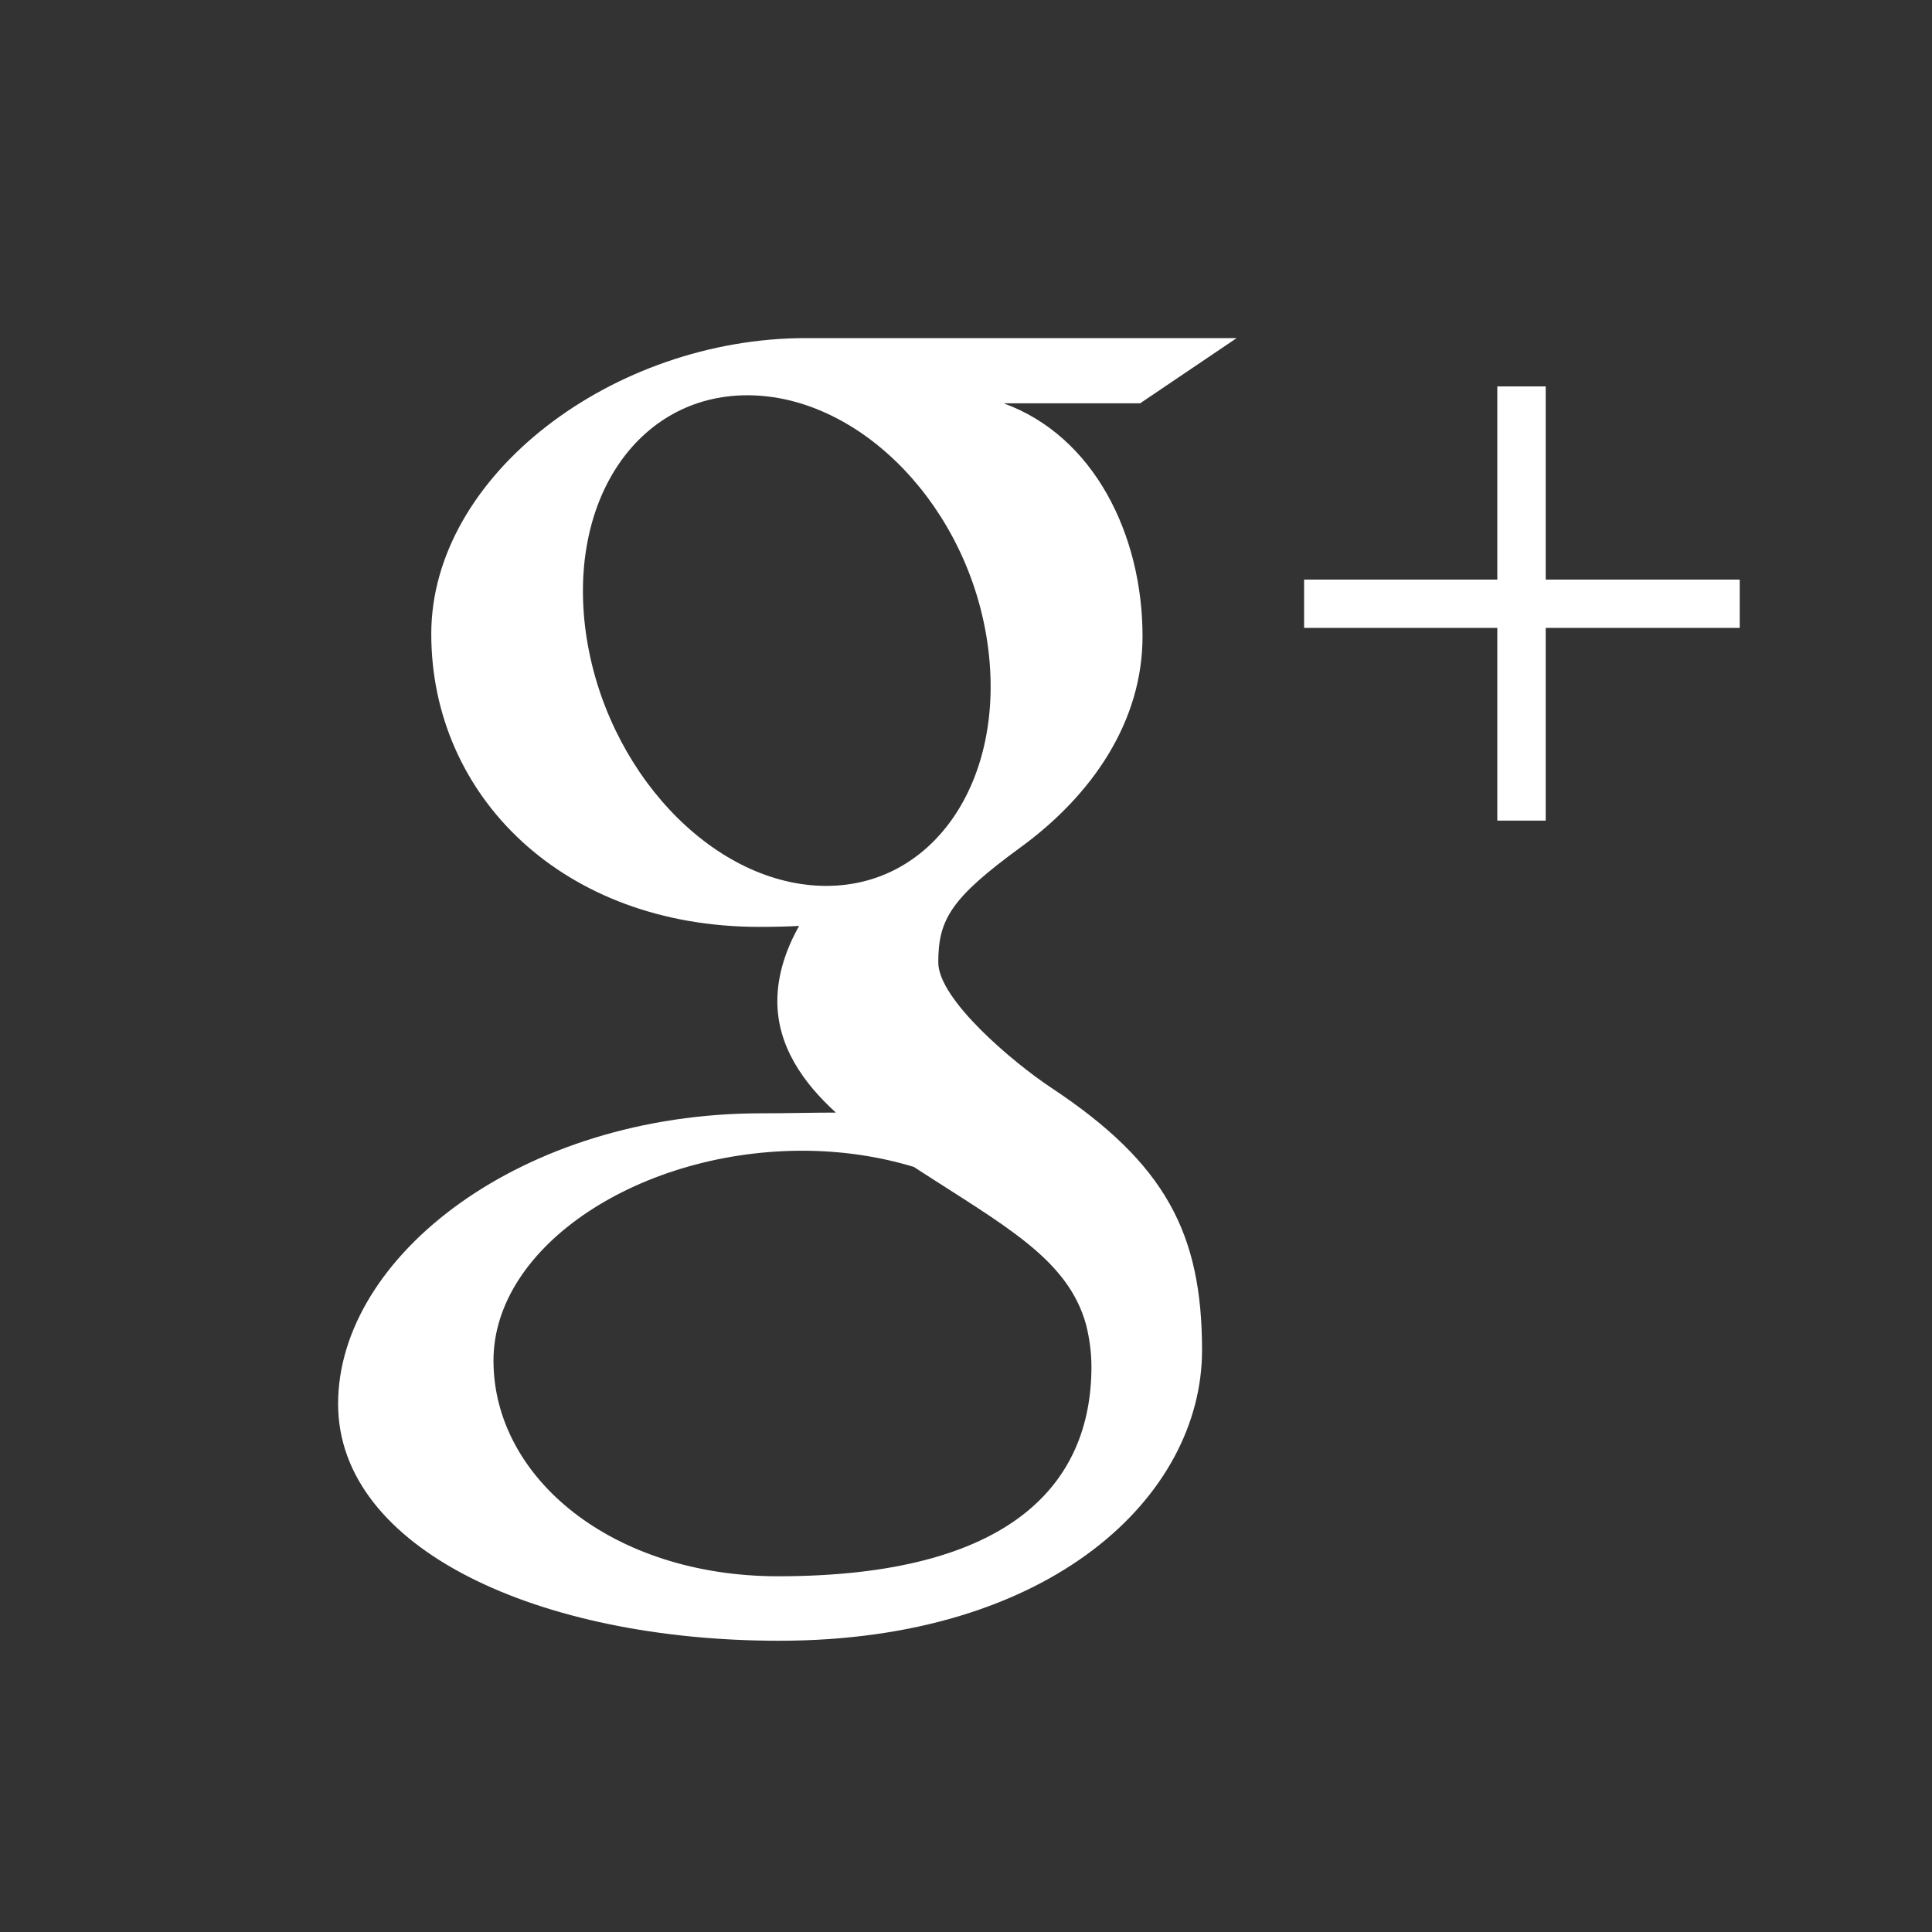 <?xml version="1.0" encoding="UTF-8" standalone="no"?>
<svg width="40px" height="40px" viewBox="0 0 40 40" version="1.1" xmlns="http://www.w3.org/2000/svg" xmlns:xlink="http://www.w3.org/1999/xlink" xmlns:sketch="http://www.bohemiancoding.com/sketch/ns">
    <rect x="0" y="0" width="40" height="40" fill="#333333" stroke="none"/>
    <!-- Generator: Sketch 3.3.2 (12043) - http://www.bohemiancoding.com/sketch -->
    <title>aventura-mobil-footer-social-googlePlus</title>
    <desc>Created with Sketch.</desc>
    <defs></defs>
    <g id="kit" stroke="none" stroke-width="1" fill="none" fill-rule="evenodd" sketch:type="MSPage">
        <g id="aventura-mobil-footer-social-googlePlus" sketch:type="MSArtboardGroup" fill="#FFFFFF">
            <path d="M16.109,32.635 C12.687,32.635 10.217,30.605 10.217,28.17 C10.217,25.78 13.283,23.79 16.705,23.825 C17.502,23.835 18.248,23.955 18.92,24.16 C20.779,25.37 22.111,26.055 22.487,27.43 C22.557,27.71 22.597,28 22.597,28.295 C22.597,30.73 20.919,32.635 16.109,32.635 L16.109,32.635 Z M17.011,18.34 C14.711,18.275 12.532,15.935 12.131,13.11 C11.735,10.28 13.278,8.12 15.573,8.185 C17.868,8.25 20.052,10.515 20.448,13.34 C20.844,16.165 19.306,18.405 17.011,18.34 L17.011,18.34 Z M21.771,22.525 C20.964,21.99 19.426,20.69 19.426,19.925 C19.426,19.03 19.696,18.59 21.134,17.54 C22.613,16.46 23.655,14.94 23.655,13.175 C23.655,11.075 22.653,9.03 20.779,8.35 L23.605,8.35 L25.604,7 L16.685,7 C12.692,7 8.929,9.84 8.929,13.125 C8.929,16.48 11.655,19.19 15.718,19.19 C16.004,19.19 16.274,19.185 16.545,19.17 C16.279,19.64 16.094,20.175 16.094,20.73 C16.094,21.66 16.63,22.42 17.306,23.035 C16.795,23.035 16.299,23.05 15.763,23.05 C10.808,23.05 7,26.005 7,29.065 C7,32.08 11.179,33.97 16.129,33.97 C21.771,33.97 24.887,30.97 24.887,27.955 C24.887,25.535 24.126,24.085 21.771,22.525 L21.771,22.525 Z" id="Fill-9" sketch:type="MSShapeGroup"></path>
            <path d="M27,12 L36.019,12 L36.019,13 L27,13 L27,12 Z" id="Fill-10" sketch:type="MSShapeGroup"></path>
            <path d="M31,8 L32.002,8 L32.002,16.99 L31,16.99 L31,8 Z" id="Fill-11" sketch:type="MSShapeGroup"></path>
        </g>
    </g>
</svg>